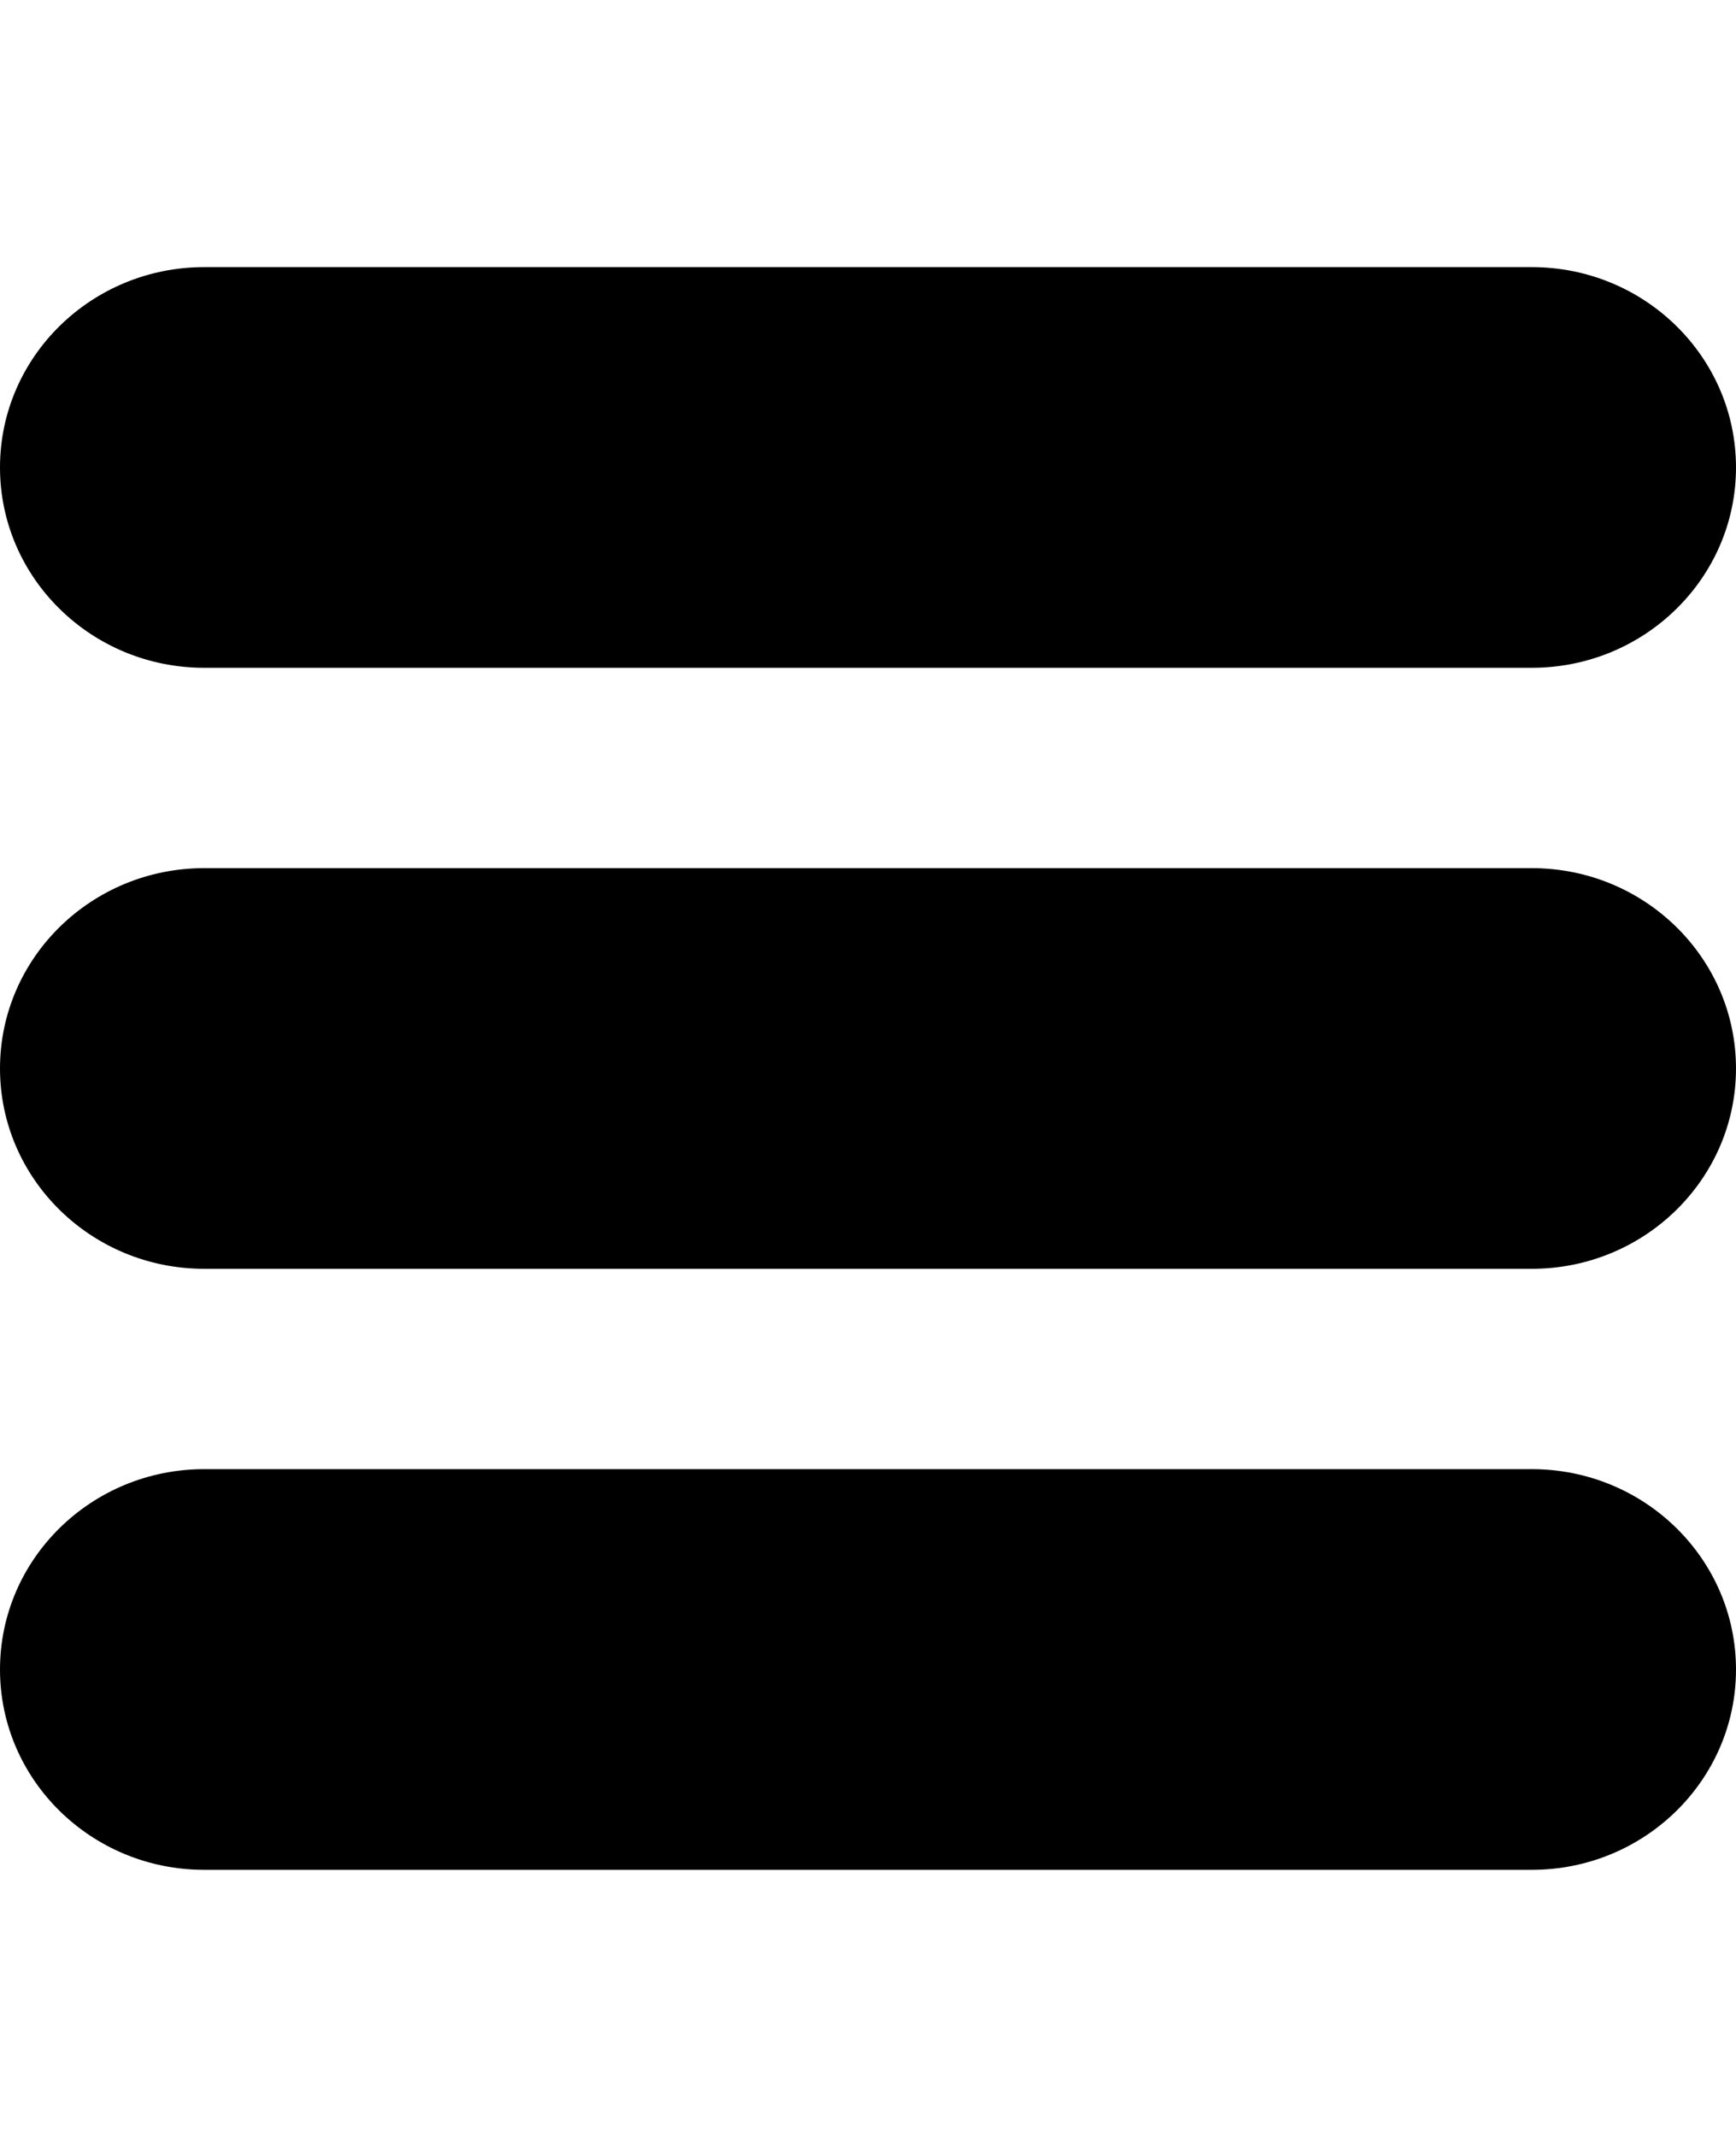 <svg width="13" height="16" viewBox="0 0 13 12" fill="black" xmlns="http://www.w3.org/2000/svg"><path d="M13 1.5C13 0.672 12.315 0 11.471 0H1.529C0.685 0 -2.38419e-07 0.672 -2.38419e-07 1.5C-2.38419e-07 2.328 0.685 3 1.529 3H11.471C12.315 3 13 2.328 13 1.5Z" /><path d="M13 6C13 5.172 12.315 4.5 11.471 4.5H1.529C0.685 4.5 -2.38419e-07 5.172 -2.38419e-07 6C-2.38419e-07 6.828 0.685 7.5 1.529 7.5H11.471C12.315 7.5 13 6.828 13 6Z" /><path d="M11.471 9C12.315 9 13 9.672 13 10.5C13 11.328 12.315 12 11.471 12H1.529C0.685 12 -2.38419e-07 11.328 -2.38419e-07 10.5C-2.38419e-07 9.672 0.685 9 1.529 9H11.471Z" /></svg>